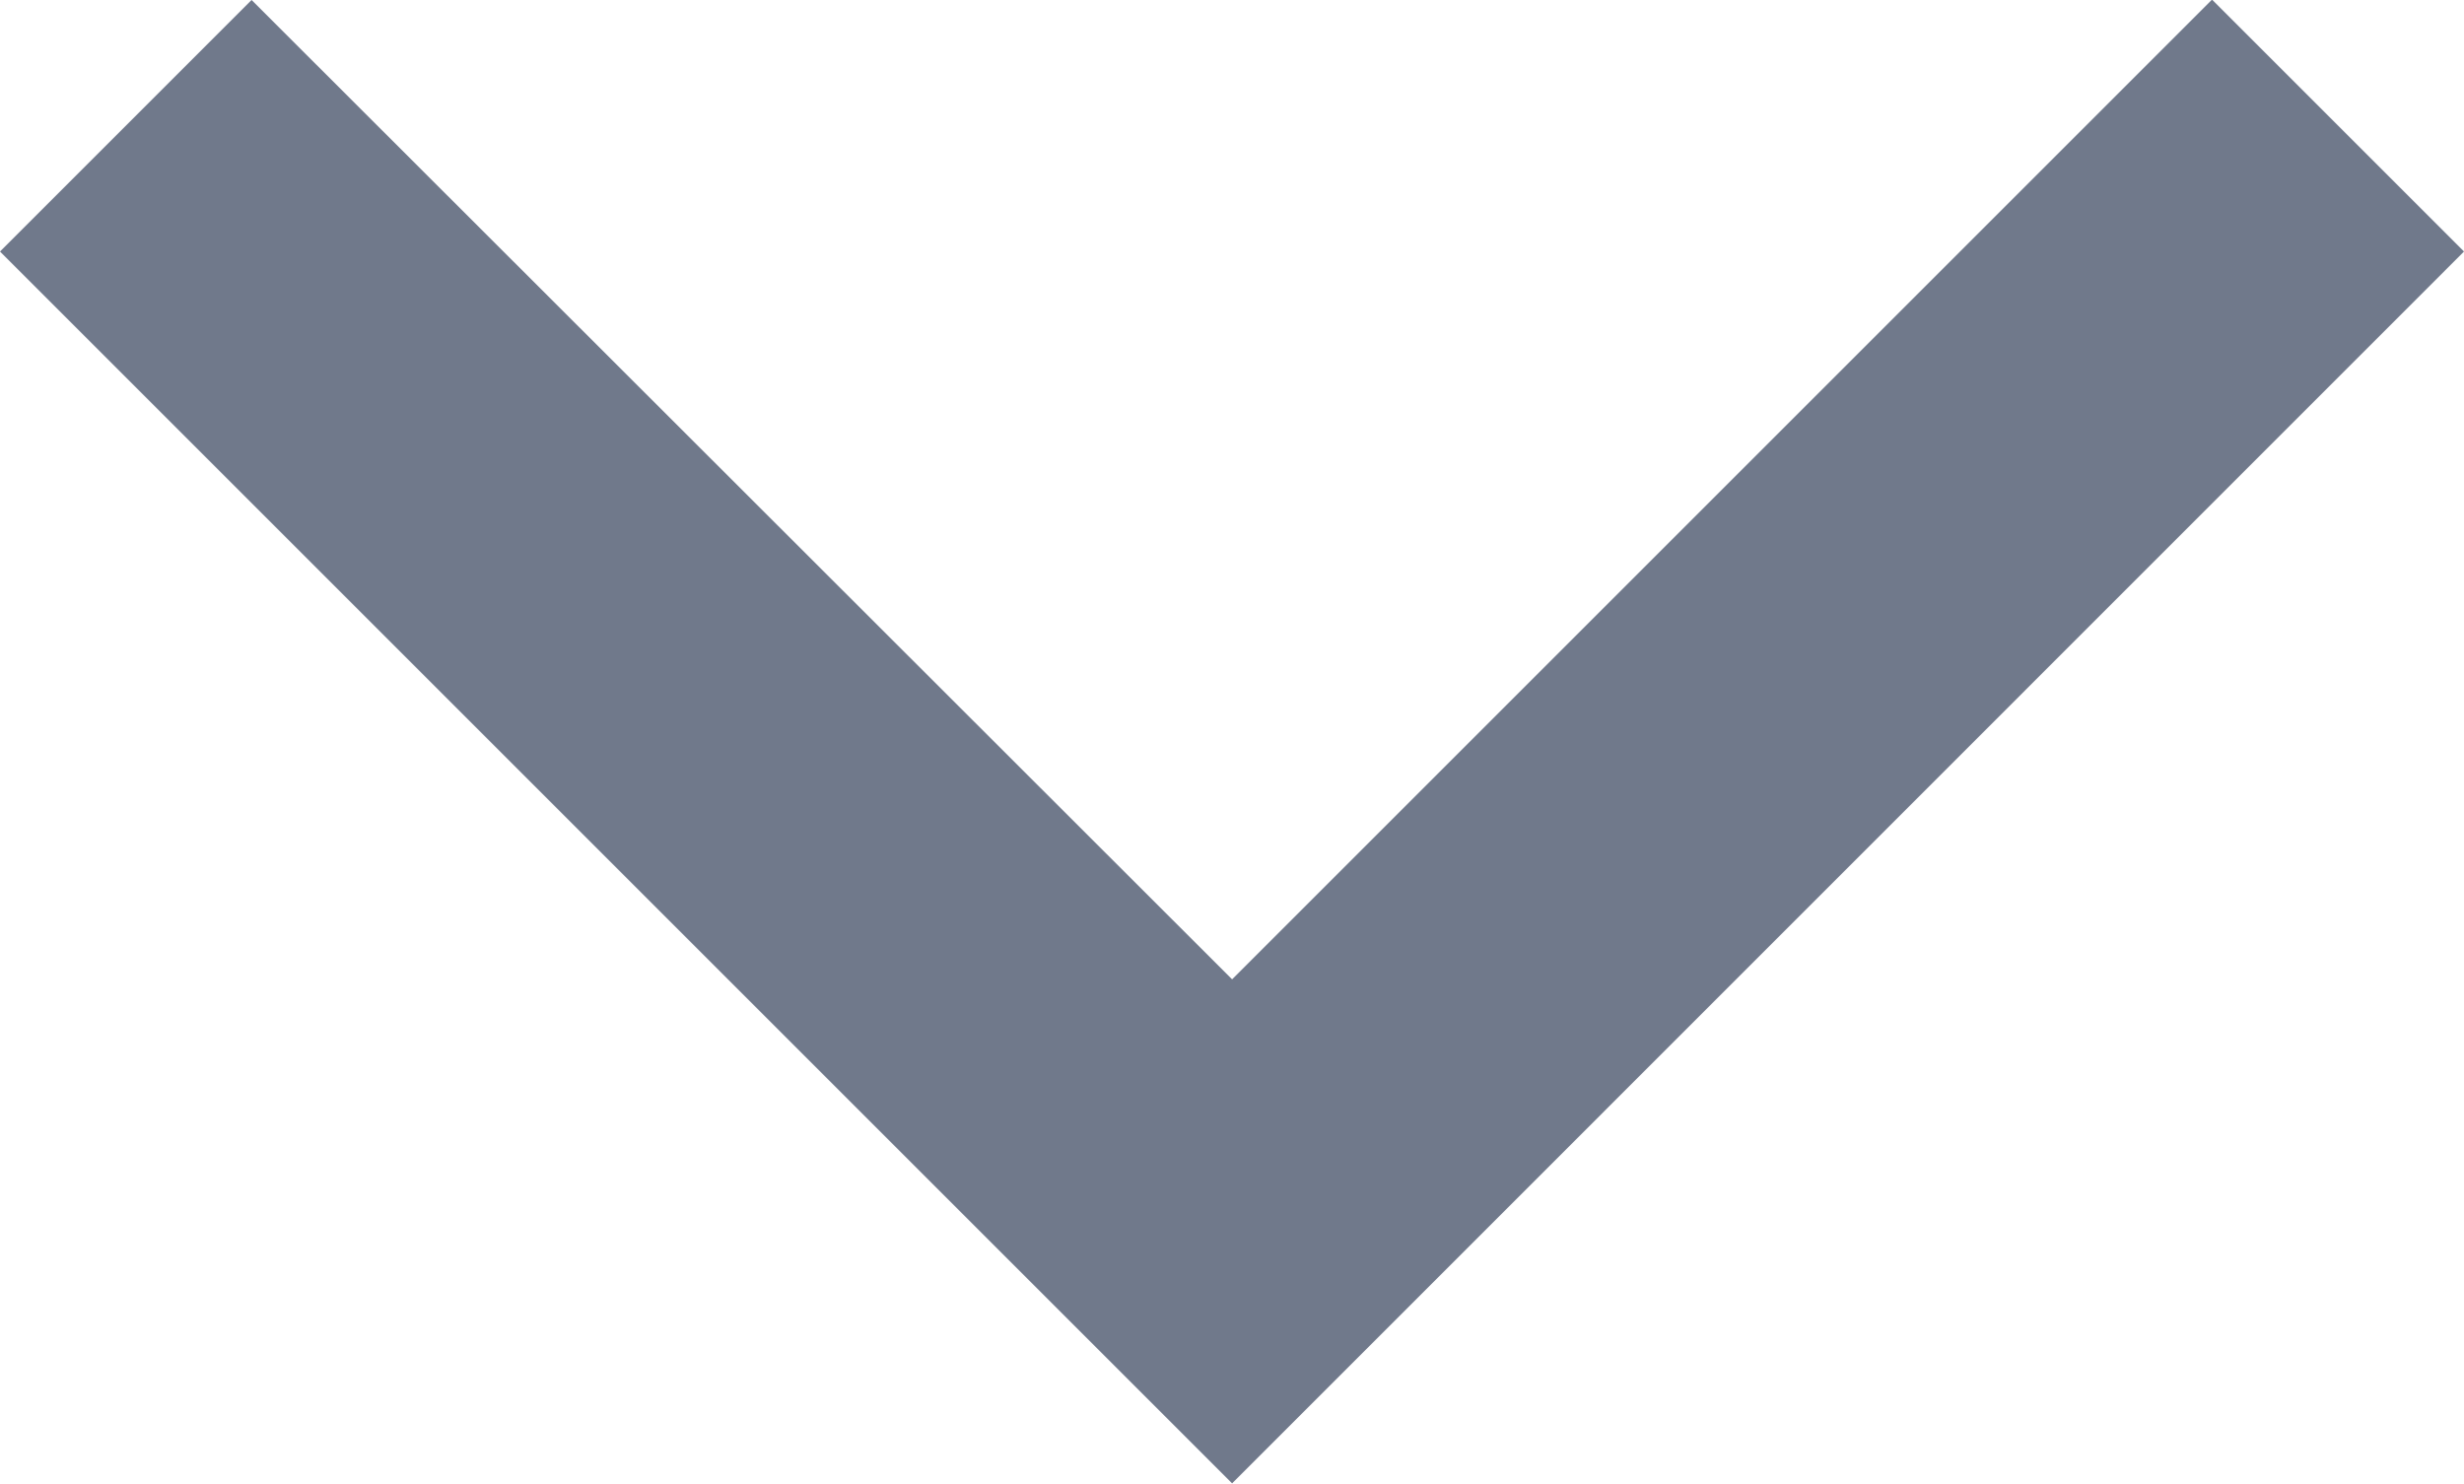 <svg xmlns="http://www.w3.org/2000/svg" width="12.585" height="7.58" viewBox="0 0 12.585 7.58">
    <defs>
        <style>
            .cls-1{fill:#12213f;opacity:.6}
        </style>
    </defs>
    <path id="chevron" d="M130.3 195l-1.287-1.287-5.005 5.005-5.008-5.003-1.285 1.285 6.293 6.293zm0 0" class="cls-1" transform="translate(-117.715 -193.715)"/>
</svg>
